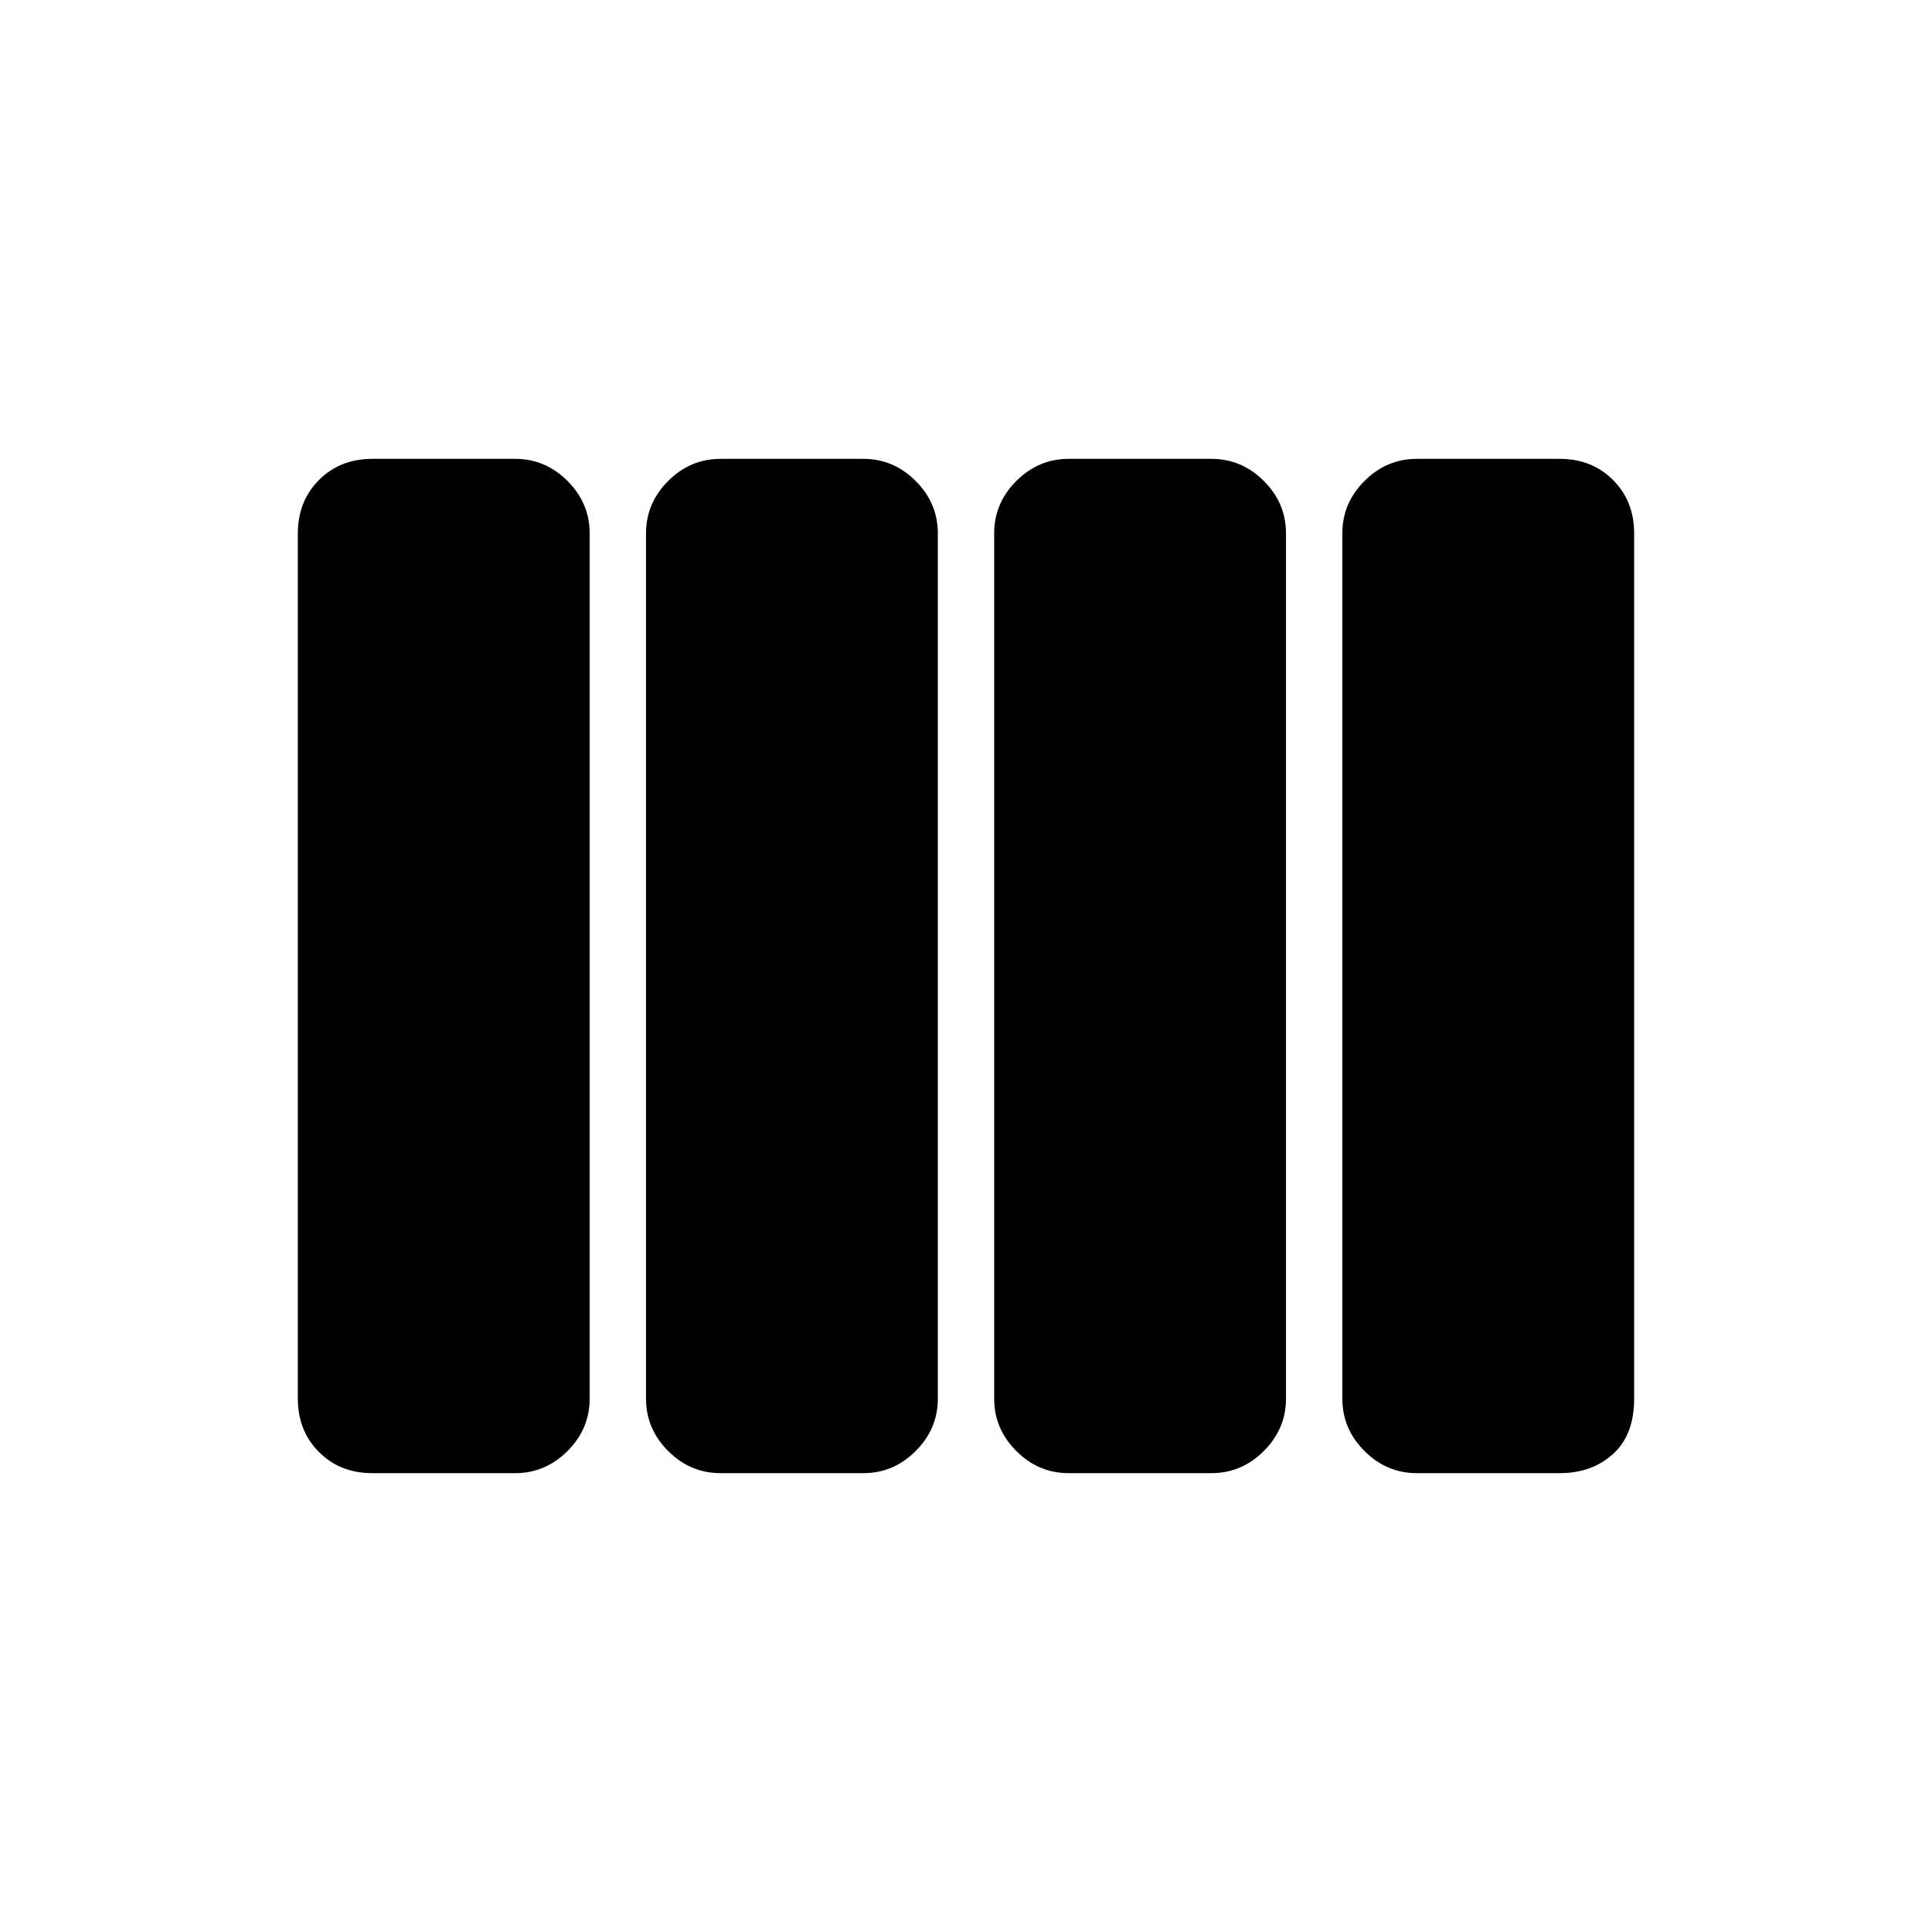 <svg xmlns="http://www.w3.org/2000/svg" height="48" width="48"><path d="M26.55 36.6Q25.8 36.6 25.25 36.05Q24.7 35.5 24.7 34.75V13.25Q24.7 12.5 25.25 11.95Q25.8 11.4 26.55 11.4H30.1Q30.85 11.4 31.4 11.95Q31.95 12.5 31.95 13.25V34.75Q31.95 35.5 31.4 36.05Q30.85 36.6 30.1 36.6ZM17.9 36.6Q17.15 36.6 16.6 36.05Q16.05 35.5 16.05 34.75V13.25Q16.05 12.5 16.6 11.95Q17.15 11.4 17.9 11.4H21.45Q22.2 11.4 22.75 11.95Q23.3 12.5 23.3 13.25V34.75Q23.3 35.5 22.75 36.05Q22.2 36.6 21.45 36.6ZM9.25 36.6Q8.45 36.6 7.925 36.075Q7.4 35.55 7.4 34.75V13.25Q7.4 12.45 7.925 11.925Q8.45 11.4 9.25 11.4H12.8Q13.55 11.4 14.1 11.95Q14.65 12.5 14.65 13.25V34.75Q14.65 35.5 14.1 36.05Q13.55 36.6 12.8 36.6ZM35.2 36.6Q34.45 36.6 33.9 36.05Q33.35 35.5 33.35 34.75V13.25Q33.35 12.5 33.9 11.95Q34.45 11.4 35.2 11.4H38.75Q39.55 11.4 40.075 11.925Q40.6 12.45 40.6 13.25V34.75Q40.6 35.65 40.075 36.125Q39.55 36.6 38.75 36.6Z"/></svg>